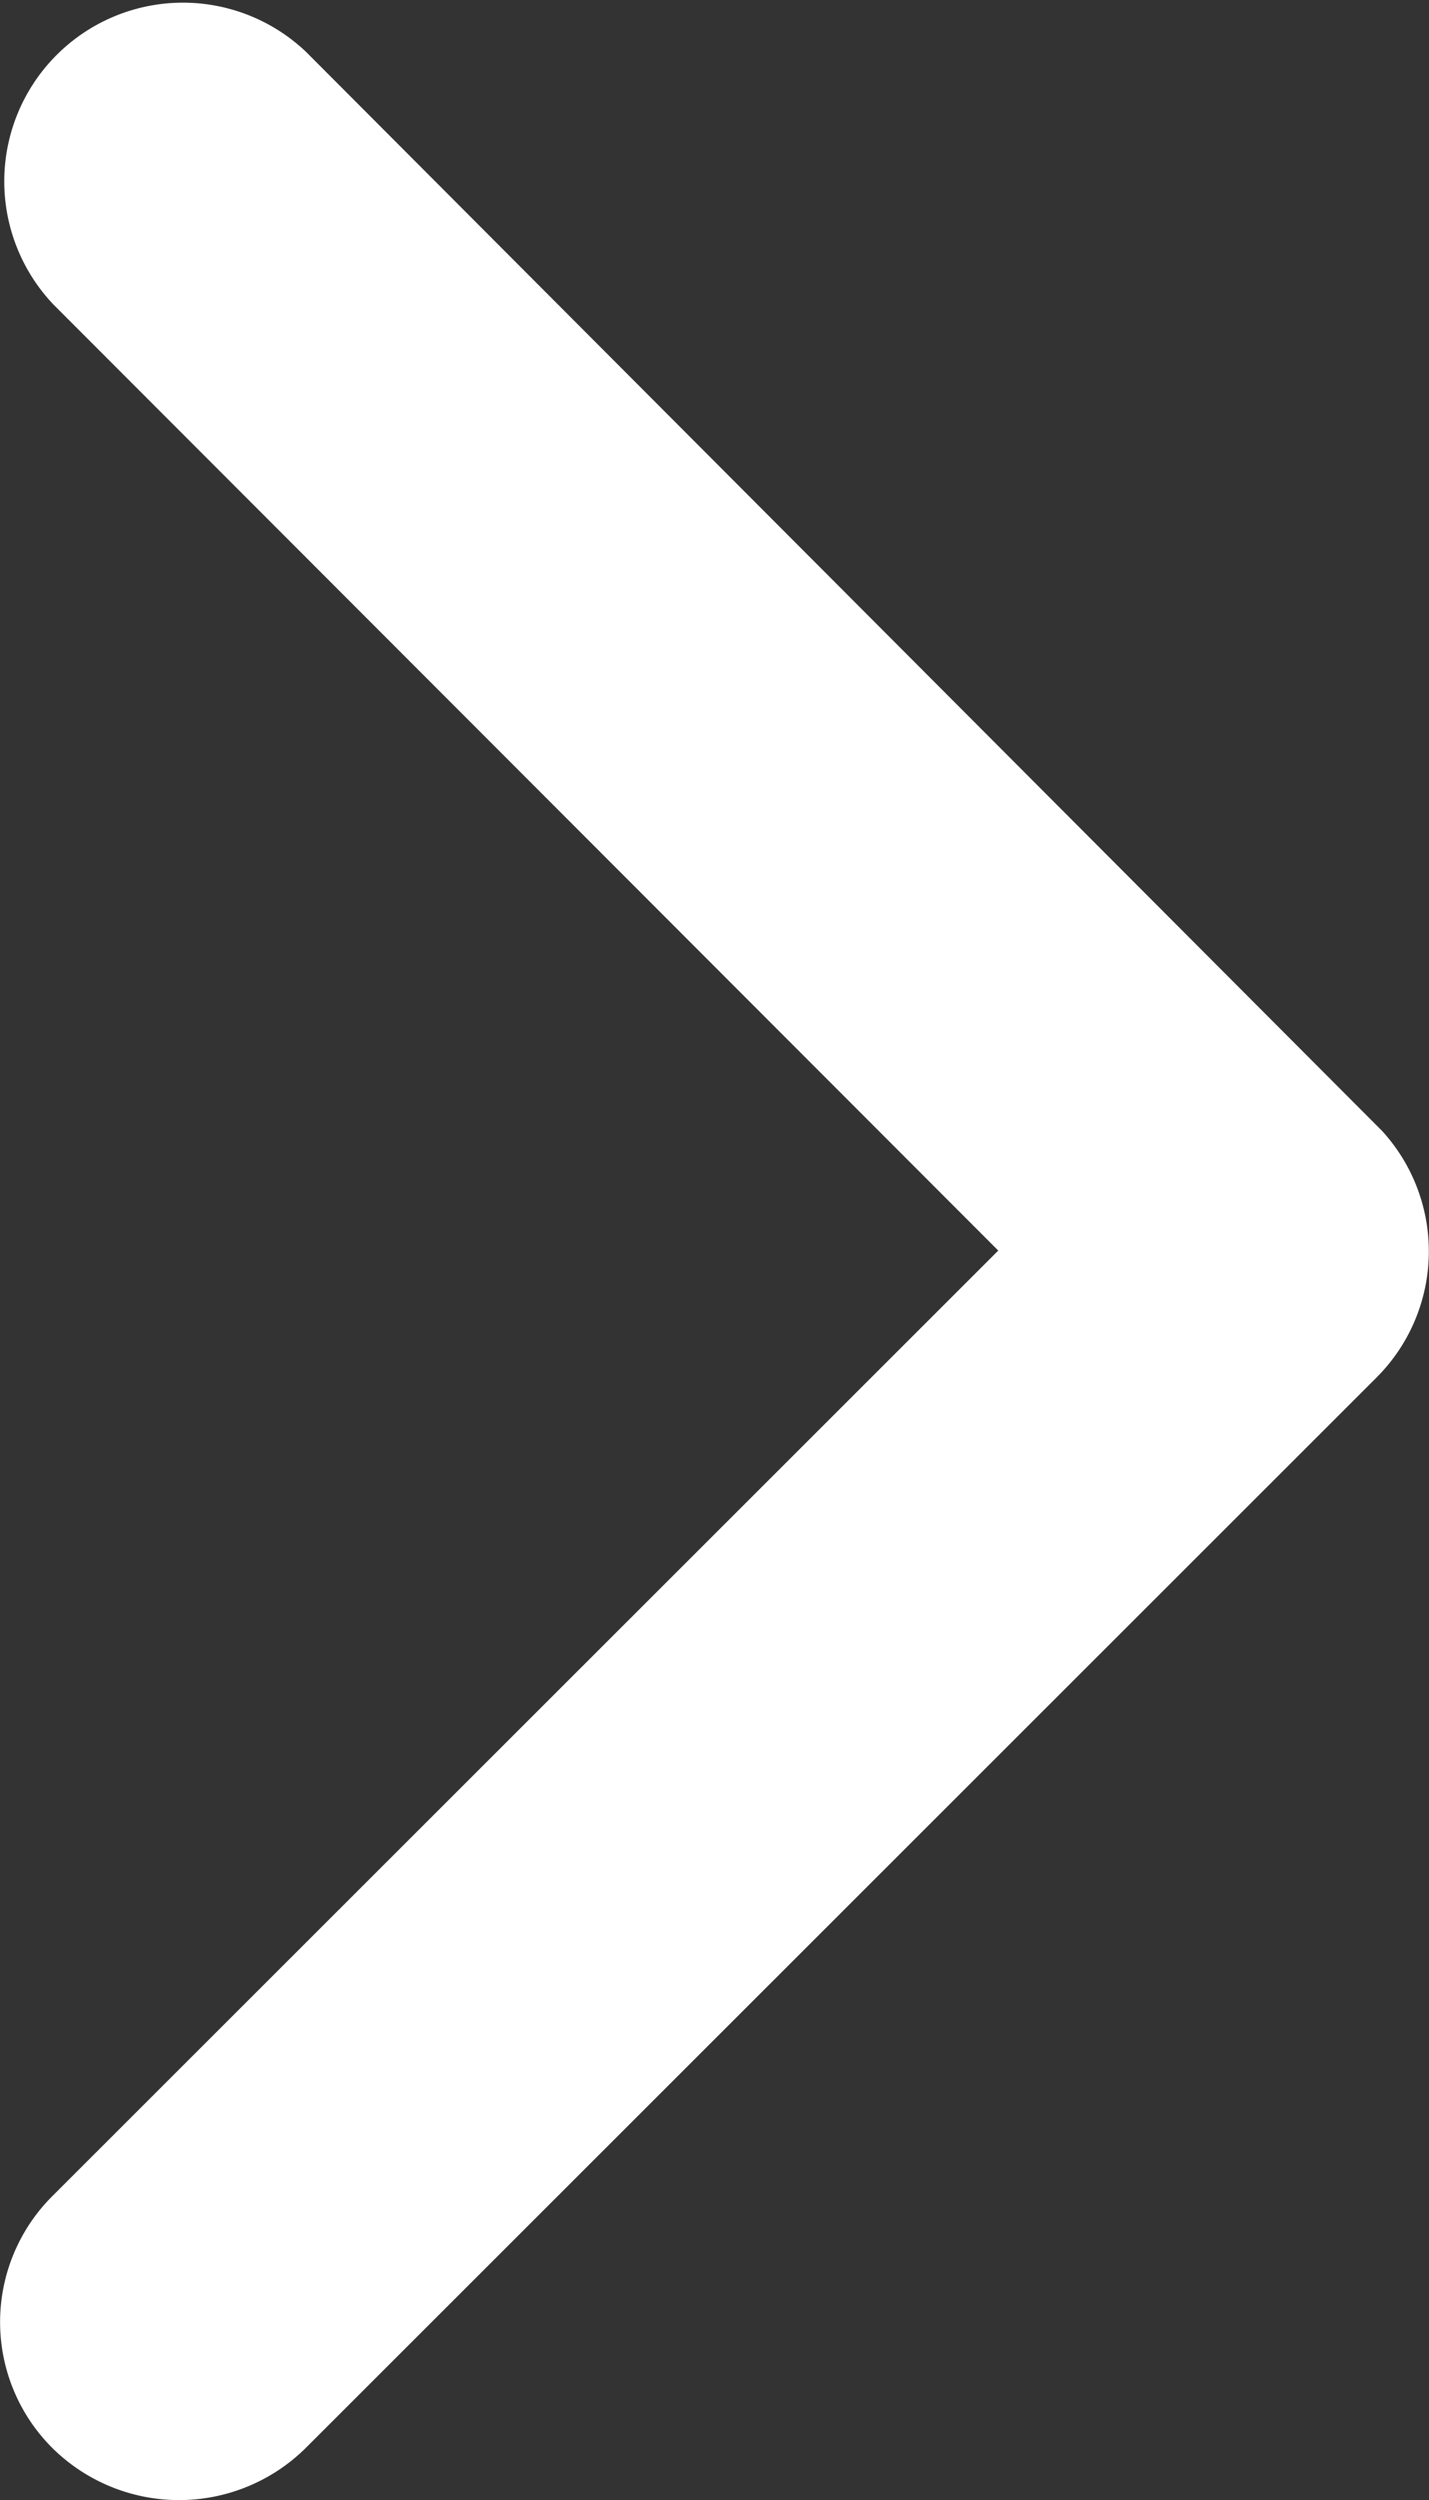 <svg xmlns="http://www.w3.org/2000/svg" width="11.502" height="20.116" viewBox="0 0 11.502 20.116">
  <rect x="0" y="0" width="11.502" height="20.116" fill="#333333" stroke="none"/>
  <path id="ios-arrow-down" d="M10.062,3.467l7.606,7.612a1.431,1.431,0,0,0,2.03,0,1.45,1.45,0,0,0,0-2.036L11.08.419A1.435,1.435,0,0,0,9.1.377L.419,9.037a1.438,1.438,0,0,0,2.03,2.036Z" transform="translate(11.502) rotate(90)" fill="#fff"/>
</svg>

